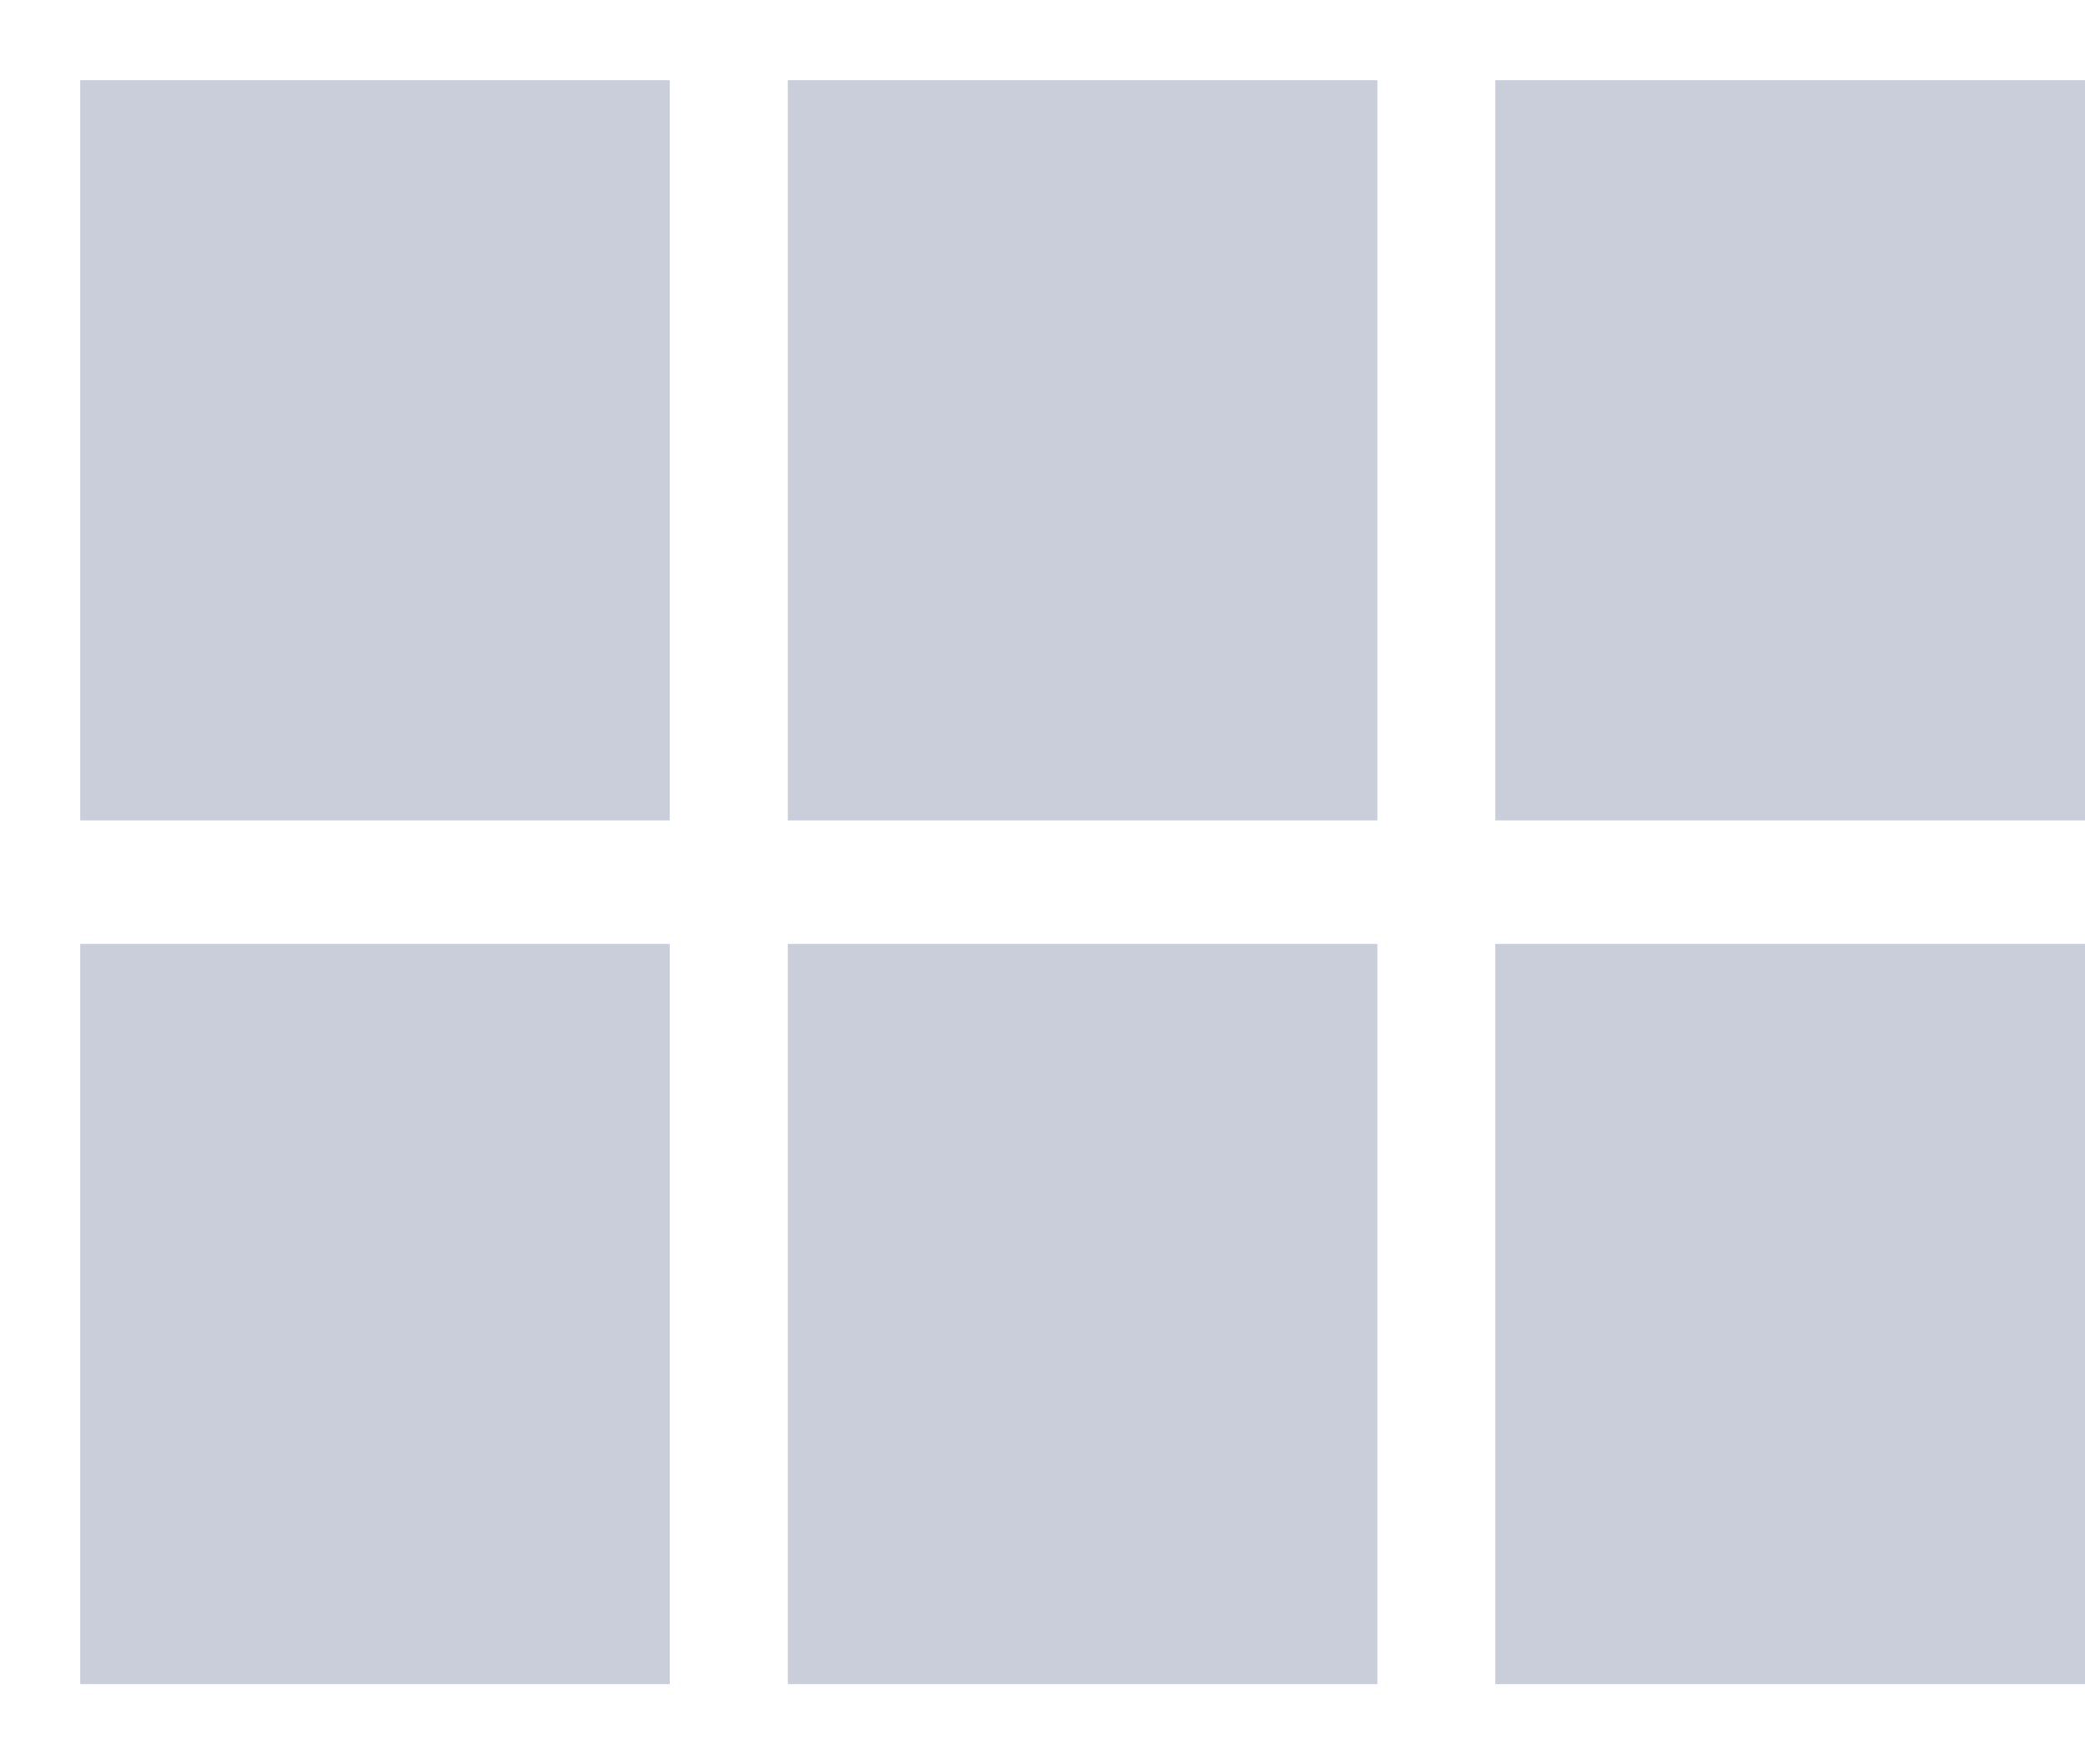<svg width="13" height="11" viewBox="0 0 13 11" fill="none" xmlns="http://www.w3.org/2000/svg">
<path fill-rule="evenodd" clip-rule="evenodd" d="M4.176 5.115H0.5V0.5H4.176V5.115ZM4.176 10.5H0.5V5.885H4.176V10.5ZM4.912 10.5H8.588V5.885H4.912V10.5ZM13 10.5H9.323V5.885H13V10.5ZM4.912 5.115H8.588V0.5H4.912V5.115ZM9.323 5.115V0.5H13V5.115H9.323Z" fill="#CACEDB"/>
</svg>
